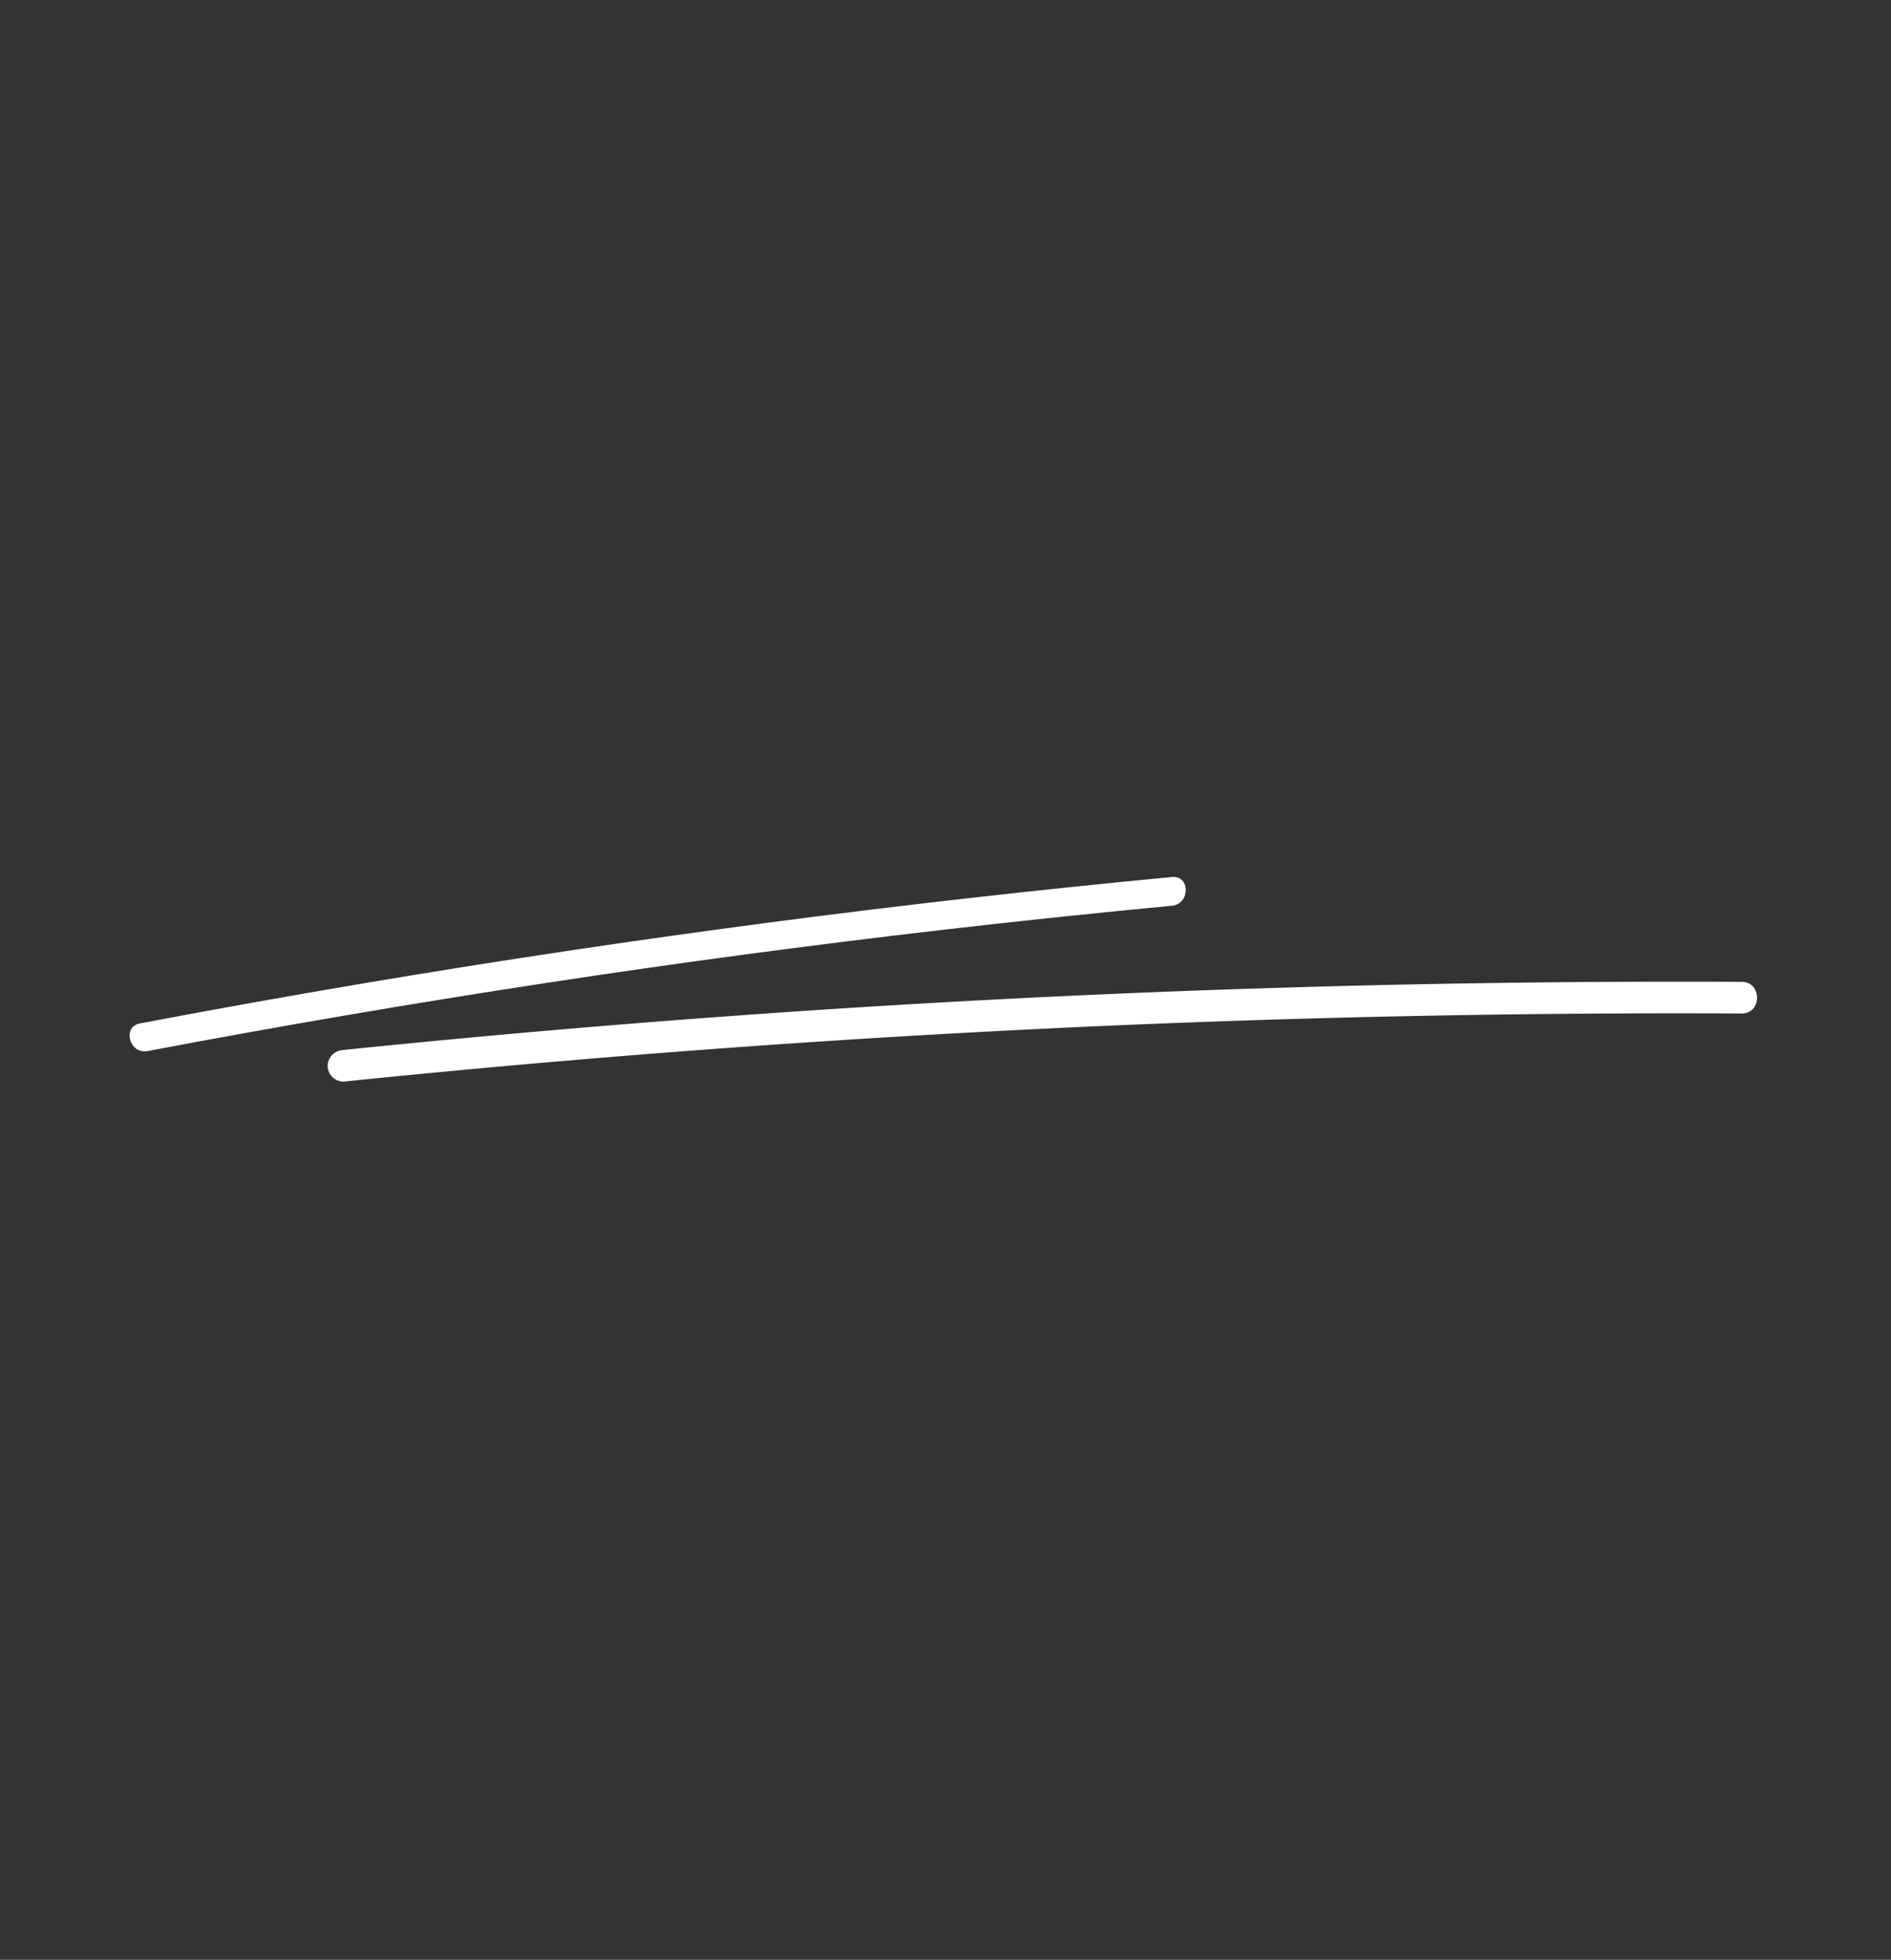 <svg xmlns="http://www.w3.org/2000/svg" xmlns:xlink="http://www.w3.org/1999/xlink" width="248" height="257" viewBox="0 0 248 257">
  <rect x="0" y="0" width="248" height="257" fill="#333333" stroke="none"/>
  <defs>
    <clipPath id="clip-FHSD_Asset_W18">
      <rect width="248" height="257"/>
    </clipPath>
  </defs>
  <g id="FHSD_Asset_W18" clip-path="url(#clip-FHSD_Asset_W18)">
    <g id="Group_9" data-name="Group 9" transform="translate(-0.294 -0.968)">
      <path id="Path_29" data-name="Path 29" d="M843.653,562.8q25.949-4.916,52.062-8.9,26.224-4,52.583-7.039,14.835-1.711,29.7-3.119c2.392-.227,2.415-4,0-3.766q-26.538,2.517-52.973,5.991t-52.734,7.9q-14.847,2.5-29.641,5.306c-2.379.45-1.371,4.08,1,3.631" transform="translate(-824 -424)" fill="#fff"/>
      <path id="Path_30" data-name="Path 30" d="M869.339,566.808q35.682-3.656,71.495-5.827t71.676-2.833q20.1-.374,40.21-.276c2.671.013,2.675-4.138,0-4.15q-35.868-.171-71.722,1.151t-71.612,4.149q-20.044,1.583-40.047,3.635a2.134,2.134,0,0,0-2.075,2.076,2.089,2.089,0,0,0,2.075,2.075" transform="translate(-824 -424)" fill="#fff"/>
    </g>
  </g>
</svg>
